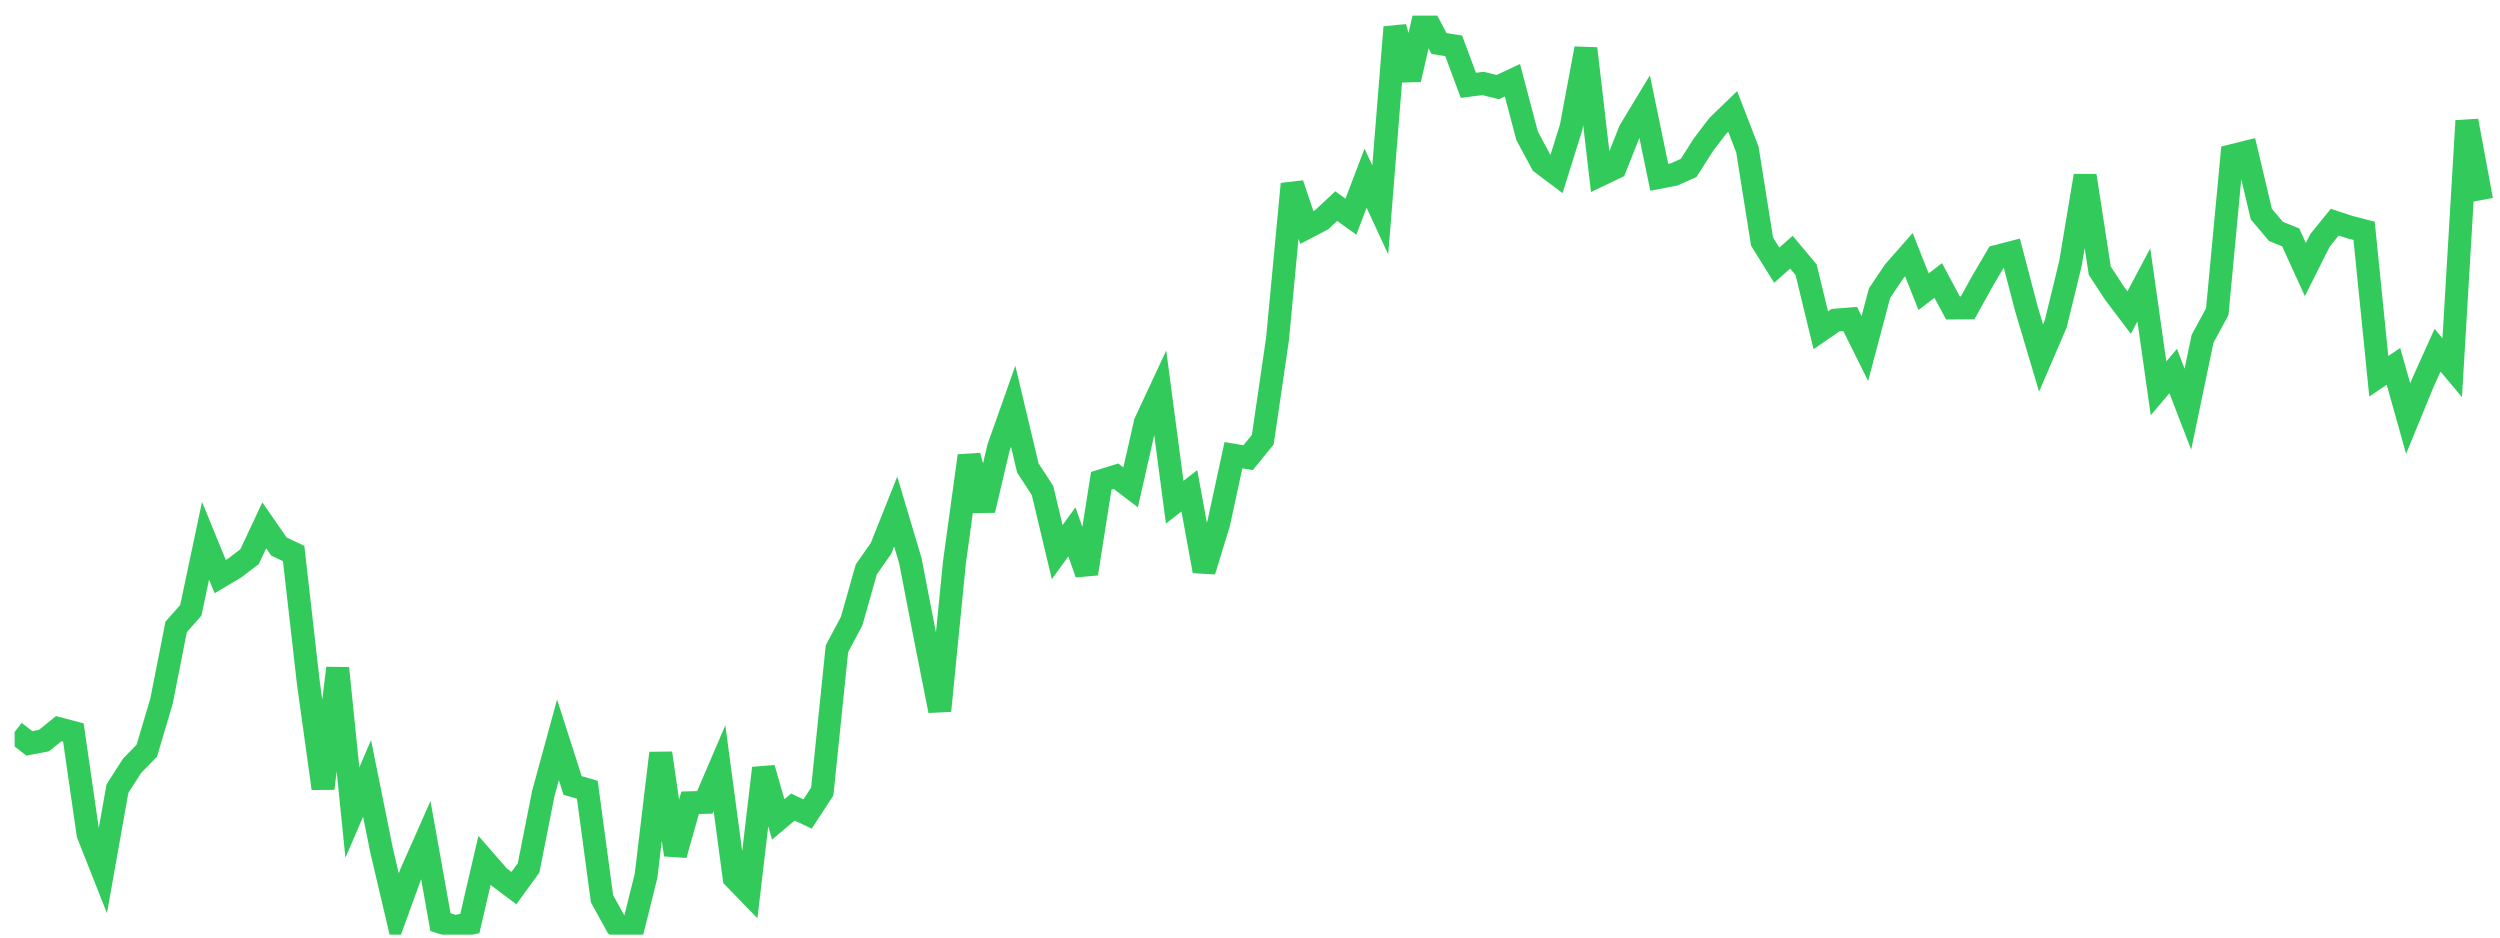 <svg width="136" height="51" viewBox="0 0 136 51" fill="none" xmlns="http://www.w3.org/2000/svg">
<g clip-path="url(#clip0_16_295)">
<path d="M0.796 39.819L1.595 40.439L2.394 40.287L3.193 39.639L3.992 39.85L4.79 45.376L5.589 47.398L6.388 42.905L7.187 41.655L7.986 40.835L8.785 38.149L9.583 34.104L10.382 33.198L11.181 29.417L11.98 31.366L12.779 30.892L13.578 30.282L14.376 28.578L15.175 29.732L15.974 30.11L16.773 37.135L17.572 42.892L18.37 36.348L19.169 44.203L19.968 42.347L20.767 46.305L21.566 49.694L22.364 47.5L23.163 45.697L23.962 50.166L24.761 50.41L25.56 50.237L26.358 46.801L27.157 47.716L27.956 48.313L28.755 47.213L29.554 43.176L30.353 40.246L31.151 42.731L31.95 42.961L32.749 48.891L33.548 50.341L34.347 50.847L35.145 47.645L35.944 40.971L36.743 46.502L37.542 43.671L38.341 43.649L39.14 41.784L39.938 47.752L40.737 48.576L41.536 41.788L42.335 44.575L43.134 43.904L43.932 44.281L44.731 43.056L45.53 35.29L46.329 33.787L47.128 30.974L47.927 29.831L48.725 27.828L49.524 30.506L50.323 34.629L51.122 38.666L51.921 30.599L52.719 24.797L53.518 27.754L54.317 24.361L55.116 22.103L55.915 25.458L56.714 26.686L57.512 30.038L58.311 28.932L59.11 31.207L59.909 26.154L60.708 25.905L61.506 26.512L62.305 22.988L63.104 21.274L63.903 27.32L64.702 26.699L65.501 31.067L66.299 28.46L67.098 24.764L67.897 24.898L68.696 23.918L69.495 18.456L70.293 10.008L71.092 12.377L71.891 11.96L72.69 11.214L73.489 11.787L74.287 9.692L75.086 11.417L75.885 1.479L76.684 4.326L77.483 0.847L78.282 2.368L79.08 2.493L79.879 4.642L80.678 4.539L81.477 4.739L82.276 4.364L83.075 7.389L83.873 8.873L84.672 9.474L85.471 6.918L86.27 2.641L87.069 9.506L87.867 9.123L88.666 7.106L89.465 5.783L90.264 9.646L91.063 9.491L91.862 9.136L92.66 7.881L93.459 6.832L94.258 6.06L95.057 8.13L95.856 13.144L96.654 14.426L97.453 13.72L98.252 14.674L99.051 17.966L99.85 17.416L100.648 17.353L101.447 18.961L102.246 15.948L103.045 14.761L103.844 13.854L104.643 15.868L105.441 15.258L106.24 16.753L107.039 16.748L107.838 15.305L108.637 13.945L109.435 13.739L110.234 16.791L111.033 19.475L111.832 17.616L112.631 14.34L113.43 9.559L114.228 14.726L115.027 15.947L115.826 17.003L116.625 15.498L117.424 21.124L118.222 20.185L119.021 22.26L119.82 18.429L120.619 16.955L121.418 8.469L122.217 8.271L123.015 11.644L123.814 12.591L124.613 12.912L125.412 14.663L126.211 13.07L127.009 12.086L127.808 12.349L128.607 12.555L129.406 20.469L130.205 19.93L131.003 22.772L131.802 20.825L132.601 19.052L133.4 20.002L134.199 6.573L134.998 10.883" stroke="#32CA5B" stroke-width="1.25"/>
</g>
<defs>
<clipPath id="clip0_16_295">
<rect width="135" height="50" fill="white" transform="translate(0.796 0.847)"/>
</clipPath>
</defs>
</svg>
